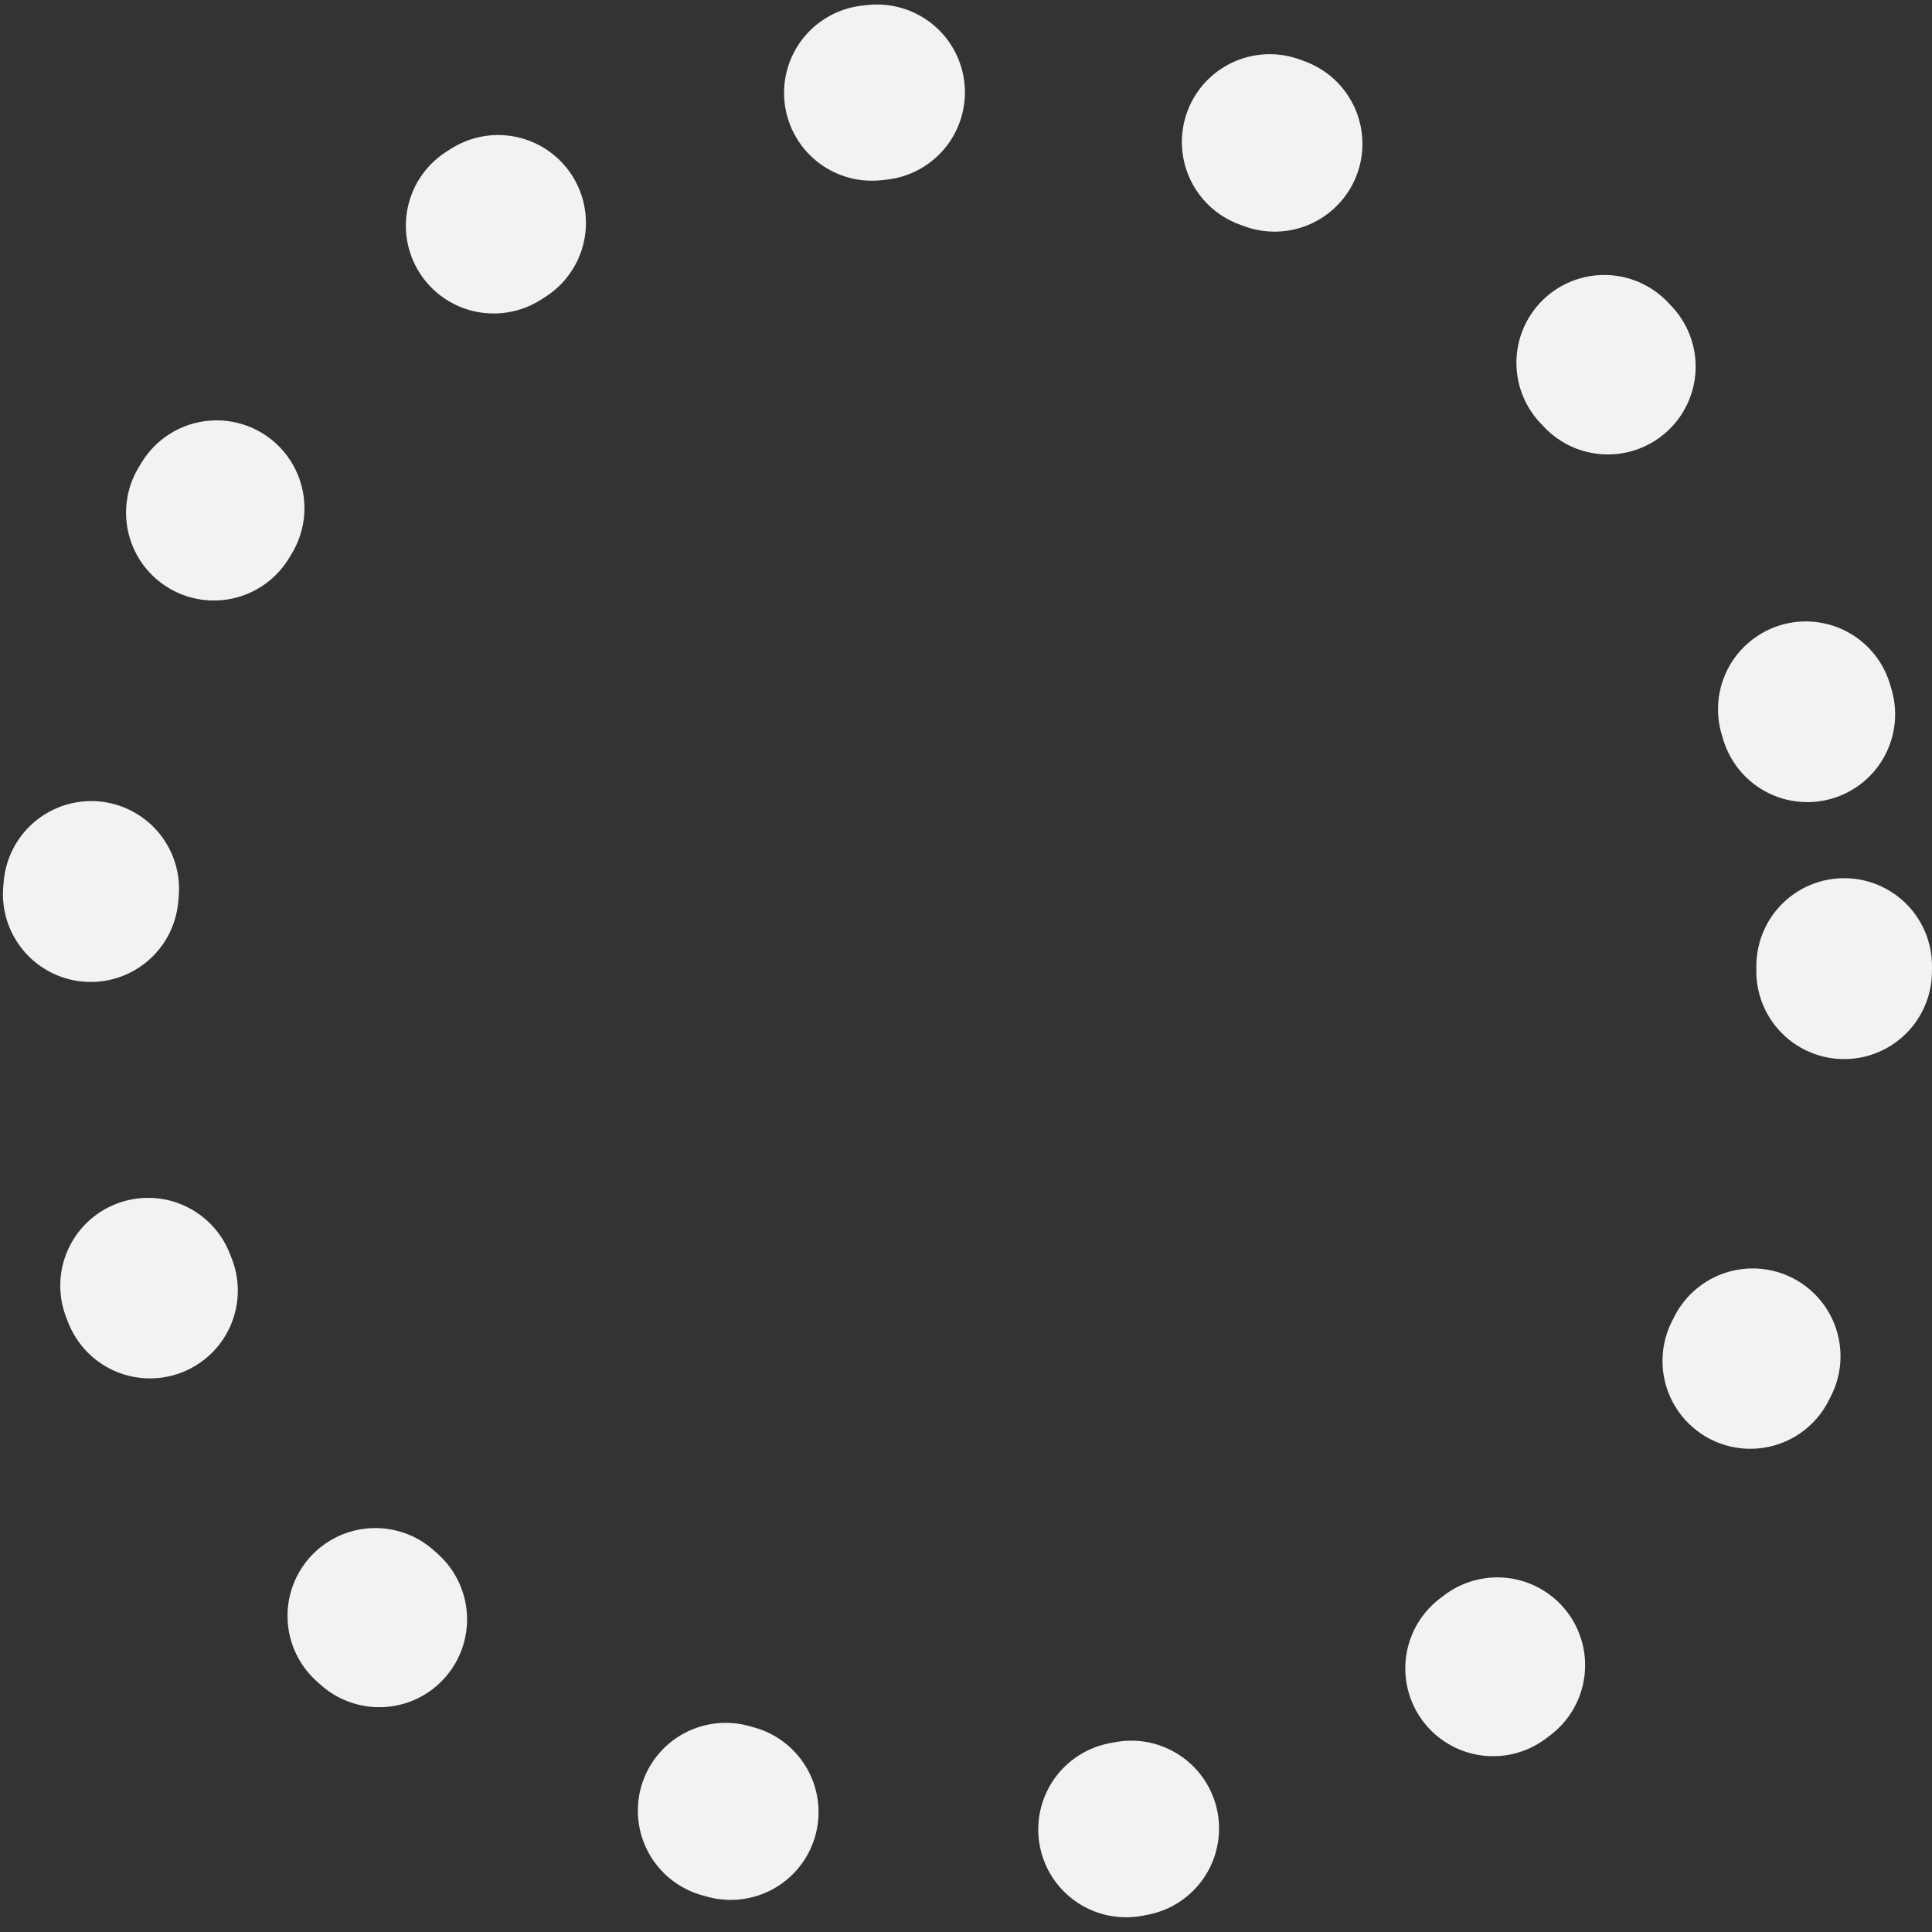 <svg width="44" height="44" viewBox="0 0 44 44" fill="none" xmlns="http://www.w3.org/2000/svg">
<rect x="0" y="0" width="44" height="44" fill="#333333" stroke="none"/>
<g id="Ring5">
<circle id="Ellipse 457" cx="22" cy="22" r="20" stroke="#F2F2F4" stroke-width="4" stroke-linecap="round" stroke-linejoin="round" stroke-dasharray="0.12 9.09"/>
</g>
</svg>
